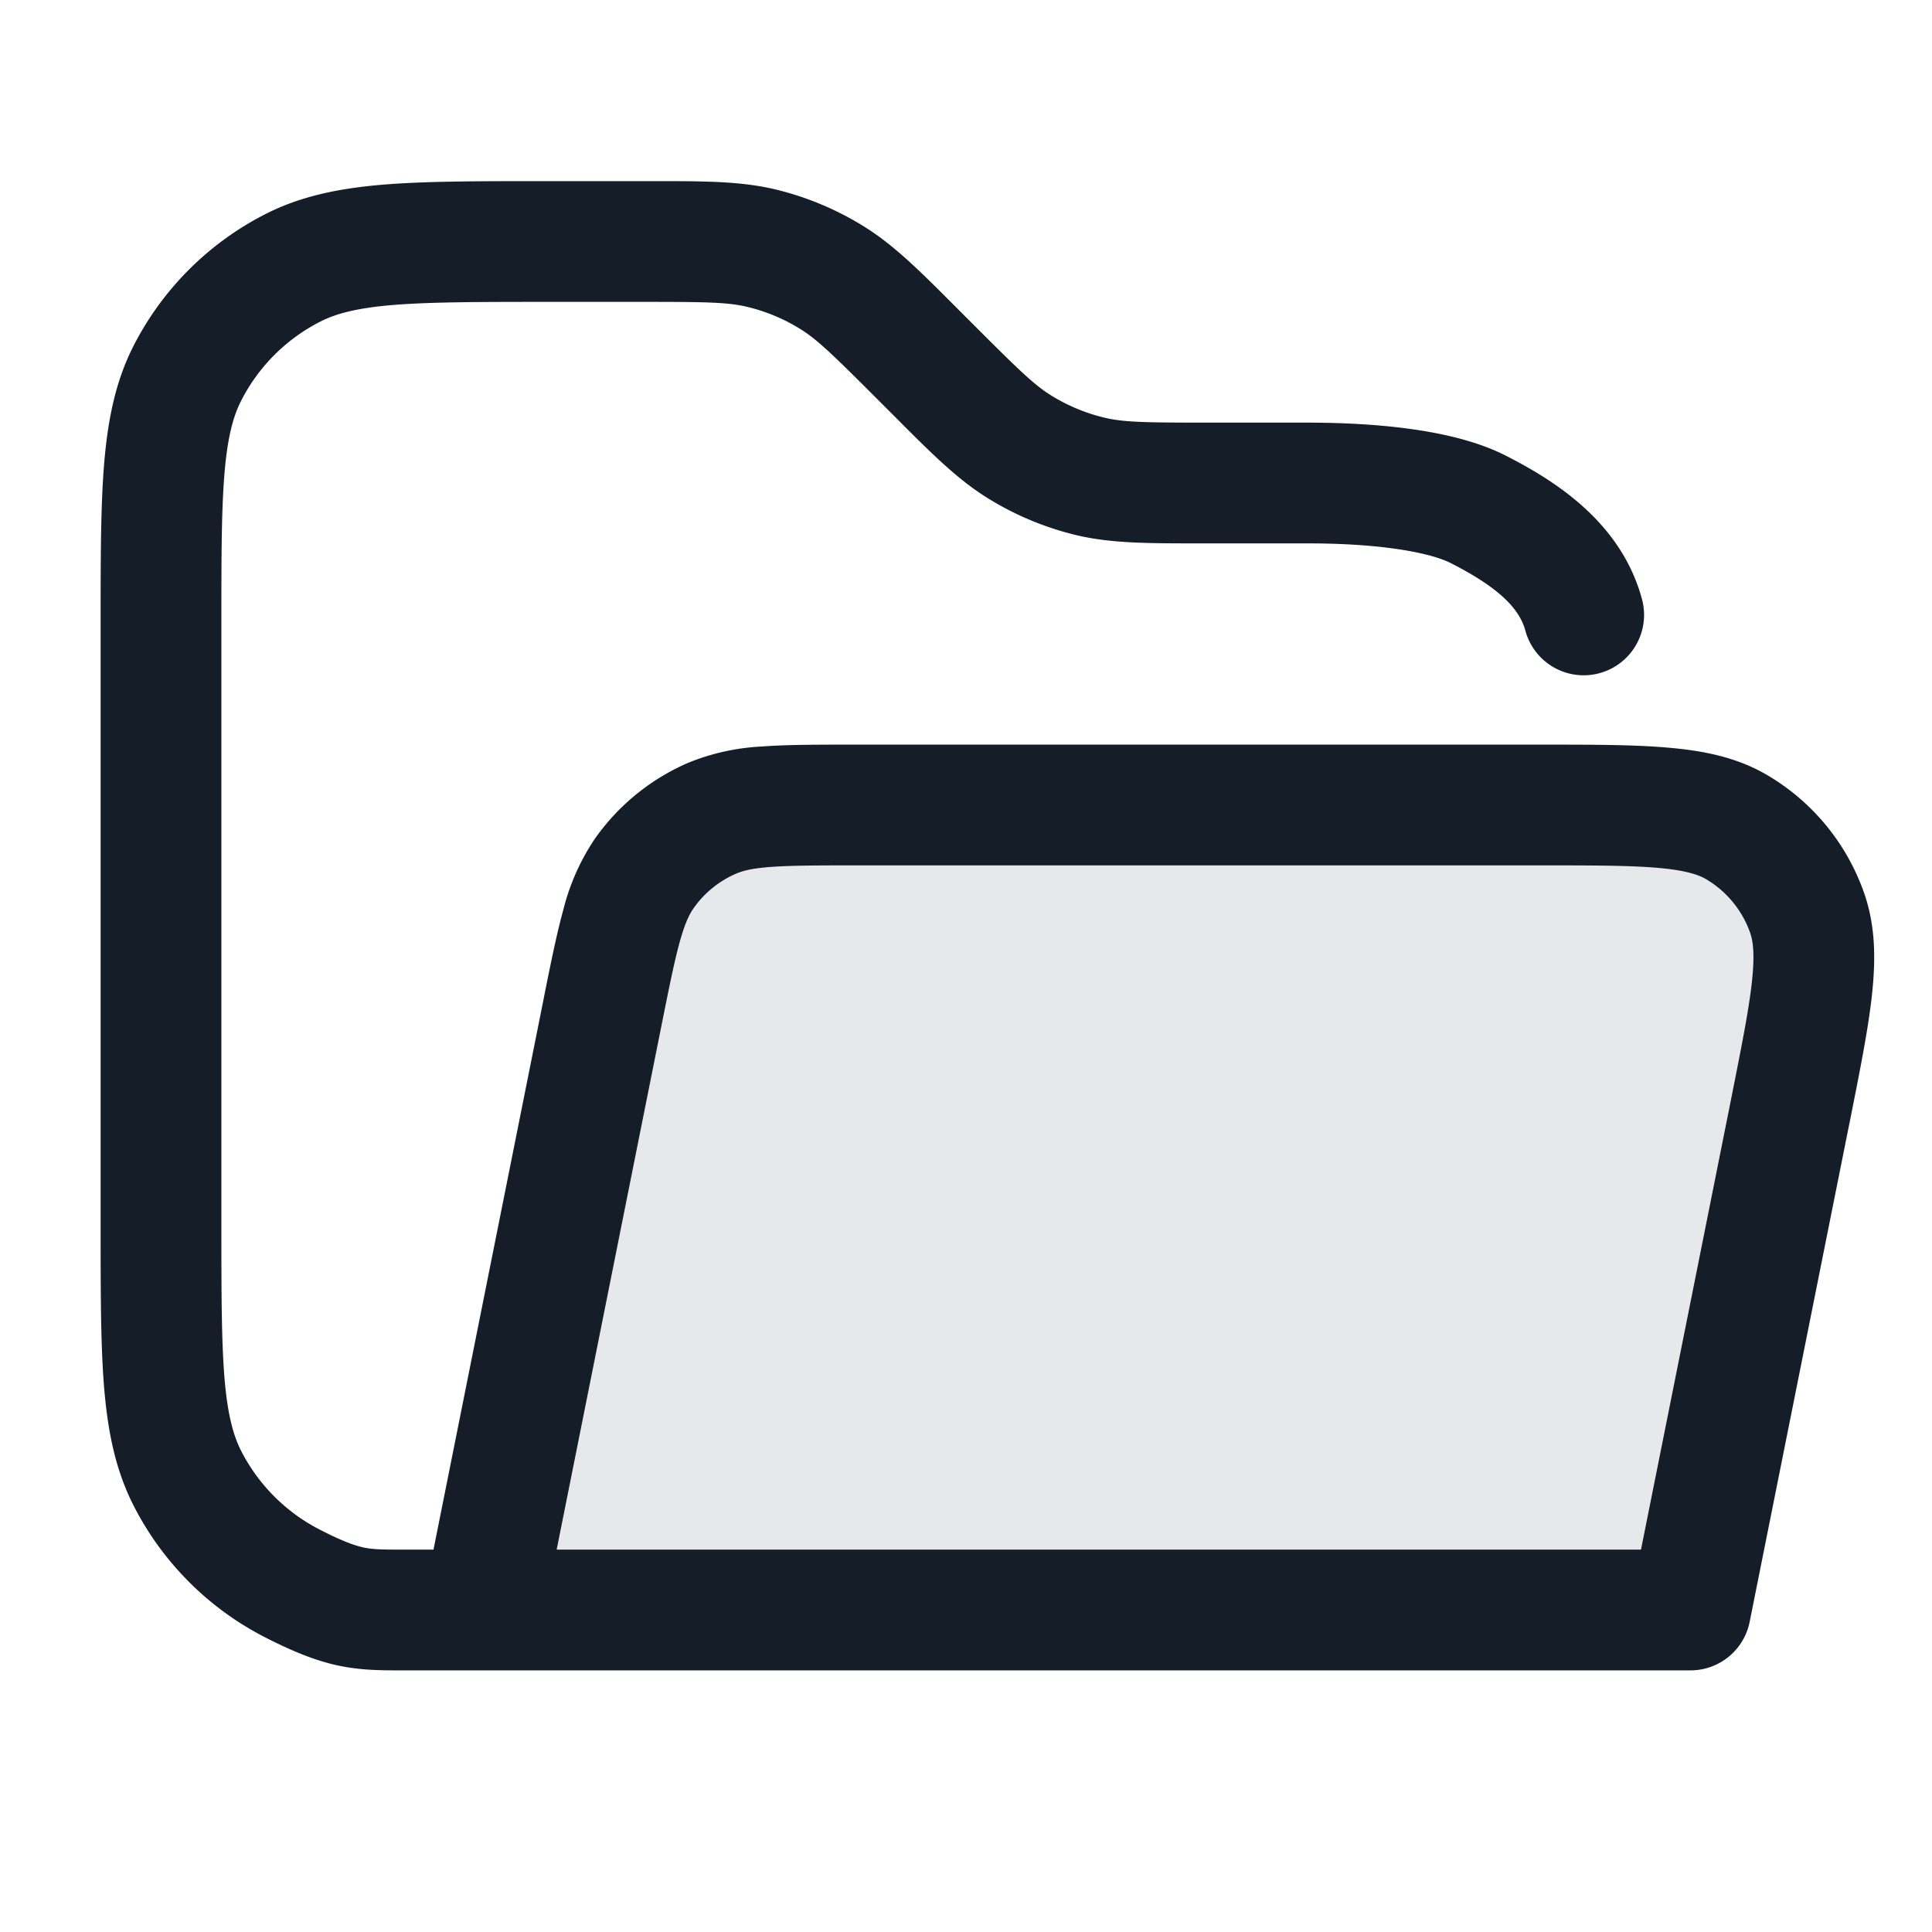 <svg viewBox="0 0 24 24" fill="none" xmlns="http://www.w3.org/2000/svg"><path d="M7.486 12.572 6 20h15l1.235-6.172c.262-1.313.393-1.968.216-2.482a2 2 0 0 0-.879-1.071C21.104 10 20.435 10 19.097 10h-8.474c-.934 0-1.401 0-1.784.167a2 2 0 0 0-.84.688c-.239.343-.33.801-.513 1.717Z" fill="#636F7E" fill-opacity=".16"/><path fill-rule="evenodd" clip-rule="evenodd" d="M8.012 3.75c.77 0 1.032.005 1.27.062.23.055.45.146.651.27.21.128.399.31.943.854l.188.188.53-.53-.53.53.06.06c.46.462.78.78 1.16 1.013a3.75 3.75 0 0 0 1.083.45c.433.103.884.103 1.536.103H16.2c.147 0 .496 0 .88.037.41.04.755.113.942.208.553.282.846.54.927.84a.75.75 0 1 0 1.448-.393c-.265-.978-1.12-1.49-1.694-1.783-.456-.232-1.042-.322-1.478-.365-.459-.044-.868-.044-1.023-.044h-1.214c-.77 0-1.032-.005-1.27-.062a2.25 2.25 0 0 1-.651-.27c-.21-.128-.399-.31-.943-.854l-.188-.188-.53.53.53-.53-.06-.06c-.46-.462-.78-.78-1.16-1.013a3.75 3.75 0 0 0-1.083-.45C9.2 2.25 8.749 2.25 8.097 2.25H6.768c-.813 0-1.469 0-2 .043-.546.045-1.026.14-1.47.366a3.75 3.75 0 0 0-1.64 1.639c-.226.444-.32.924-.365 1.47-.043.531-.043 1.187-.043 2v7.464c0 .813 0 1.469.043 2 .045.546.14 1.026.366 1.47a3.75 3.75 0 0 0 1.639 1.64c.348.177.631.292.922.352.274.056.523.056.751.056H21a.75.75 0 0 0 .735-.603l1.235-6.172.007-.033c.125-.628.229-1.147.276-1.572.048-.439.048-.86-.094-1.27a2.75 2.75 0 0 0-1.207-1.472c-.374-.22-.786-.302-1.226-.34-.426-.038-.955-.038-1.596-.038h-8.534c-.444 0-.818 0-1.127.023a2.78 2.78 0 0 0-.93.207 2.75 2.75 0 0 0-1.154.946 2.782 2.782 0 0 0-.386.871c-.083.3-.157.666-.244 1.102l-.005.026-1.365 6.825H5c-.264 0-.366-.003-.476-.025-.104-.022-.252-.07-.545-.22a2.25 2.25 0 0 1-.984-.983c-.1-.198-.17-.459-.207-.913-.037-.462-.038-1.057-.038-1.909V7.8c0-.852 0-1.447.038-1.91.037-.453.107-.714.207-.911a2.25 2.25 0 0 1 .984-.984c.197-.1.458-.17.912-.207.462-.037 1.057-.038 1.909-.038h1.212Zm11.085 7c.682 0 1.145 0 1.498.031.346.03.503.085.598.14.257.152.451.389.549.67.036.104.058.268.02.614-.039.352-.13.806-.263 1.476l-1.114 5.569H6.915l1.306-6.53c.094-.47.157-.781.223-1.02.064-.23.118-.34.17-.415a1.25 1.25 0 0 1 .525-.43c.084-.037.203-.069.44-.086.248-.018.566-.019 1.044-.019h8.474Z" fill="#151E28"/></svg>